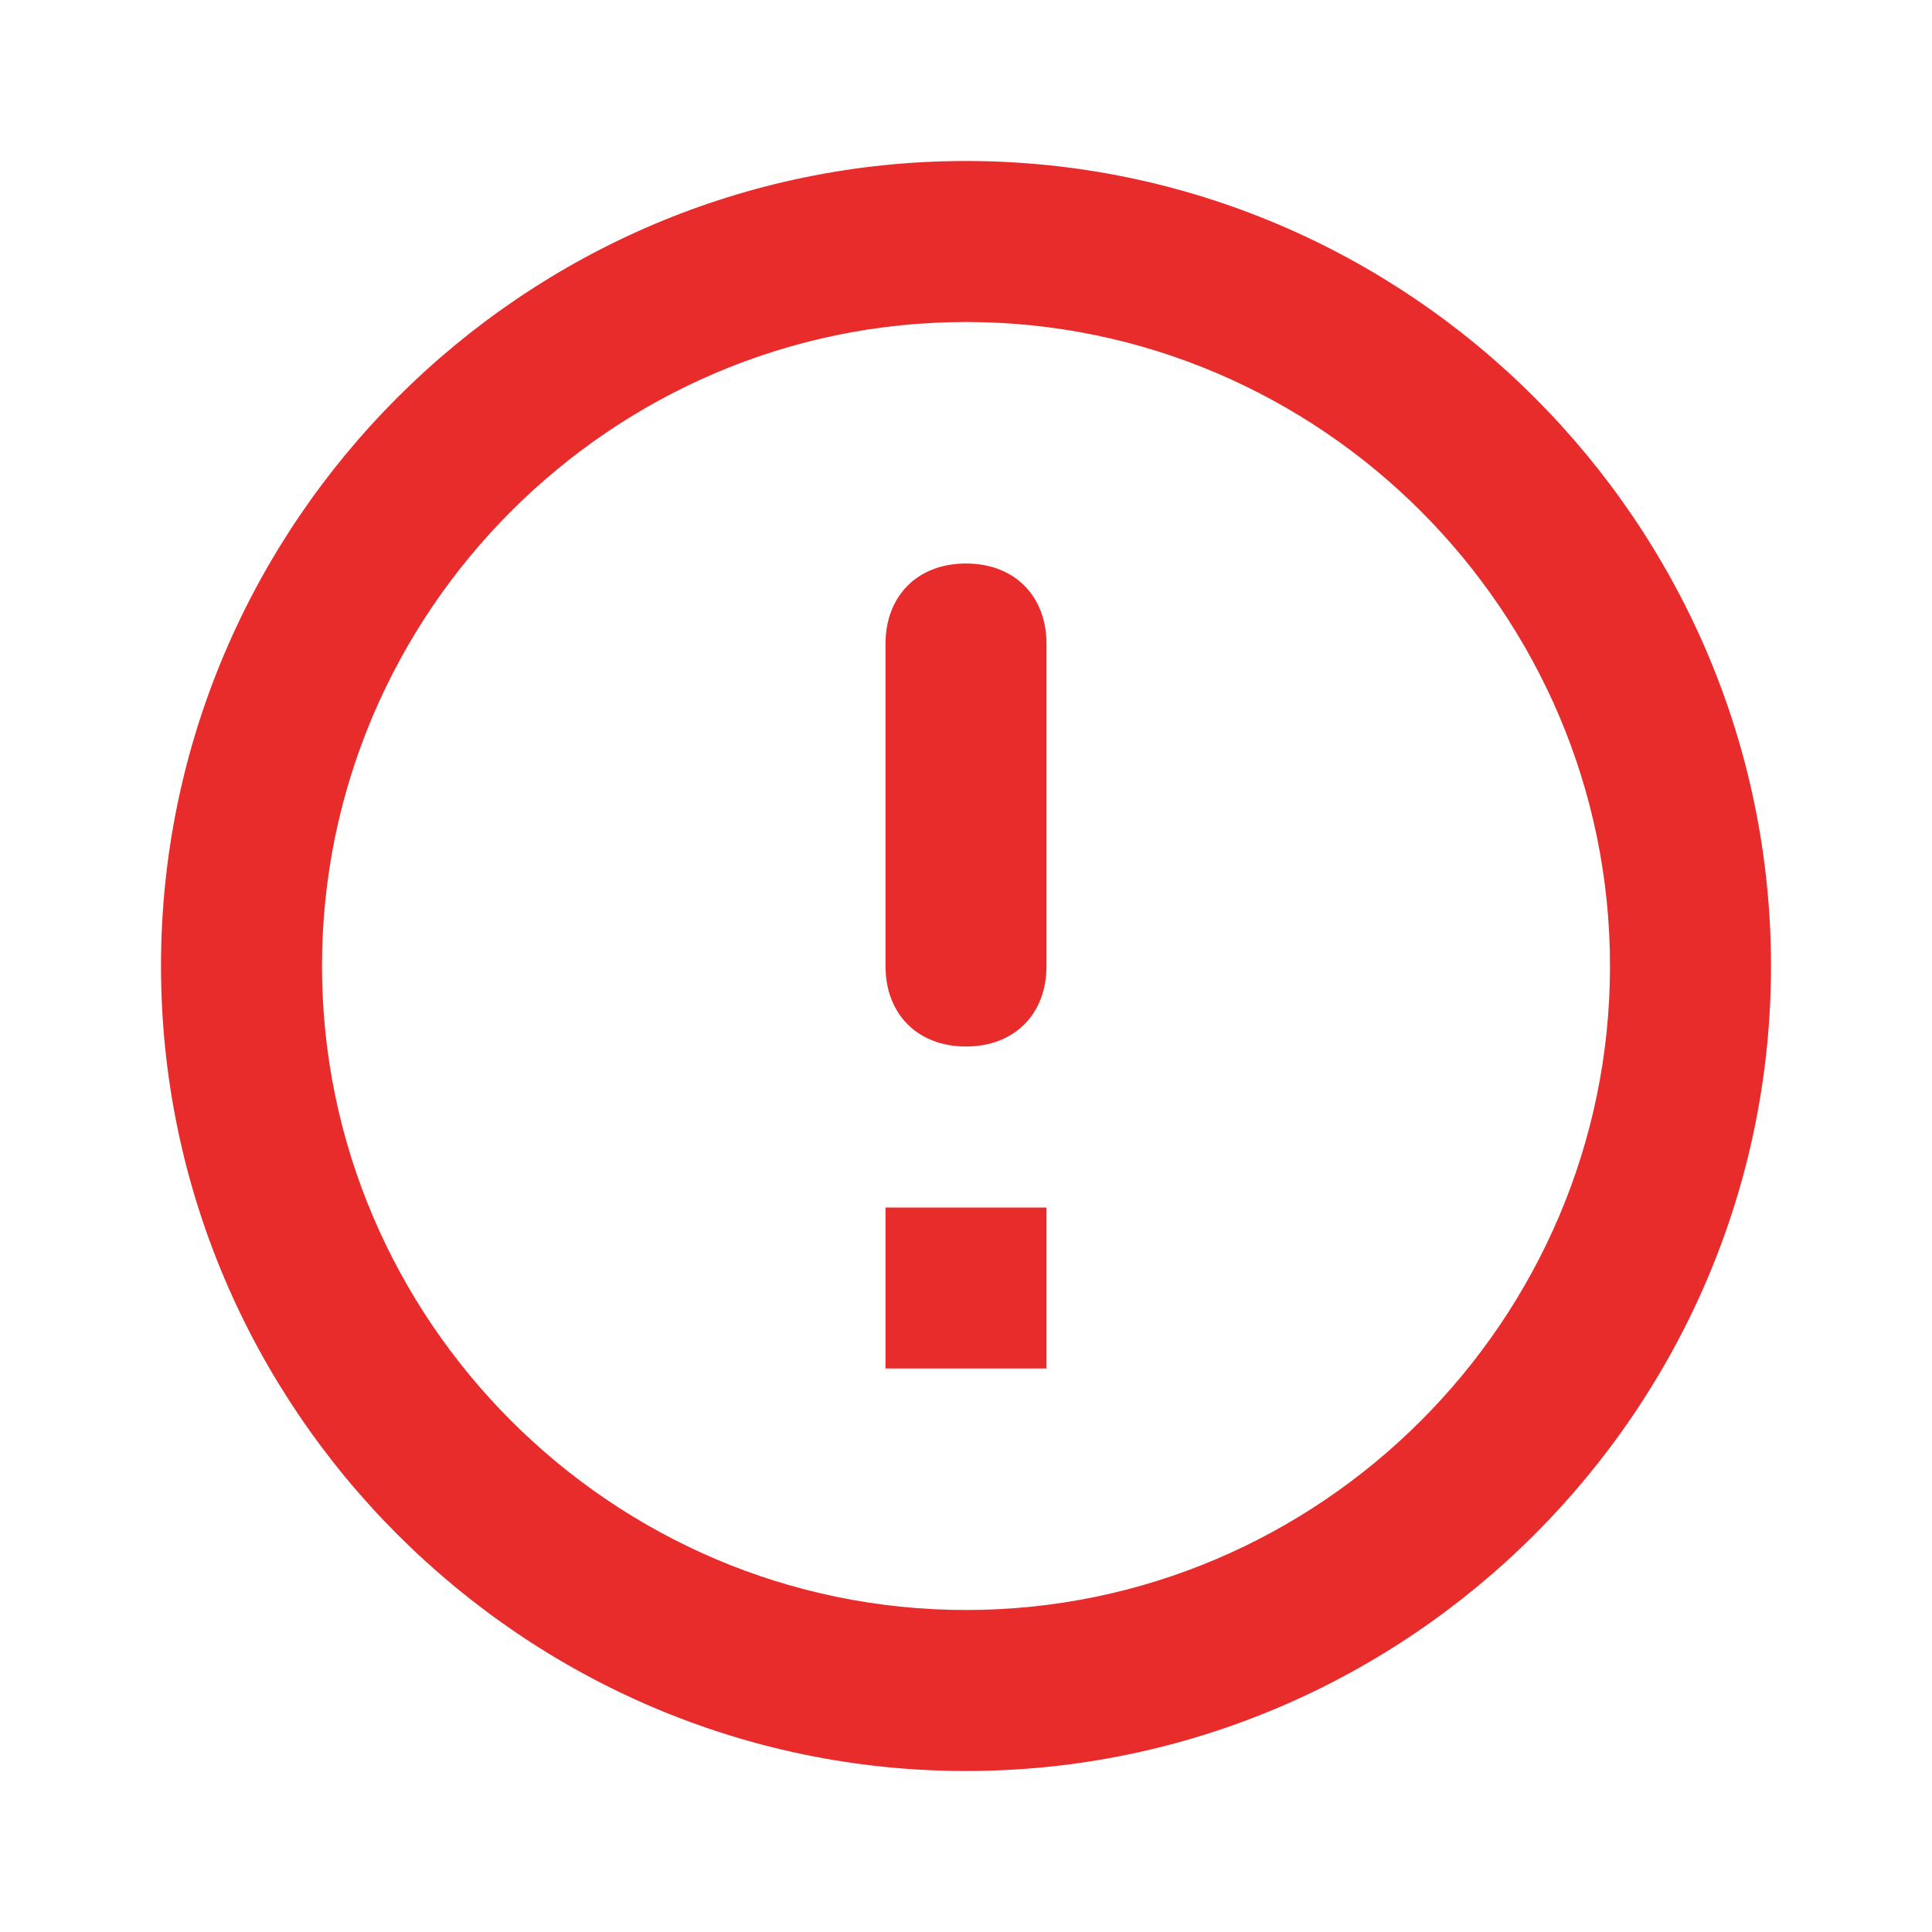 <?xml version="1.0" encoding="utf-8"?>
<!-- Generator: Adobe Illustrator 24.3.0, SVG Export Plug-In . SVG Version: 6.00 Build 0)  -->
<svg version="1.1" id="Layer_1" xmlns="http://www.w3.org/2000/svg" xmlns:xlink="http://www.w3.org/1999/xlink" x="0px" y="0px"
	 viewBox="0 0 24 24" style="enable-background:new 0 0 24 24;" xml:space="preserve">
<style type="text/css">
	.st0{fill:#E82C2C;}
</style>
<path class="st0" d="M12,7c0.6,0,1,0.4,1,1v4c0,0.6-0.4,1-1,1s-1-0.4-1-1V8C11,7.4,11.4,7,12,7z M12,2C6.5,2,2,6.5,2,12
	s4.5,10,10,10c5.5,0,10-4.5,10-10S17.5,2,12,2z M12,20c-4.4,0-8-3.6-8-8s3.6-8,8-8s8,3.6,8,8S16.4,20,12,20z M13,17h-2v-2h2V17z"/>
</svg>
